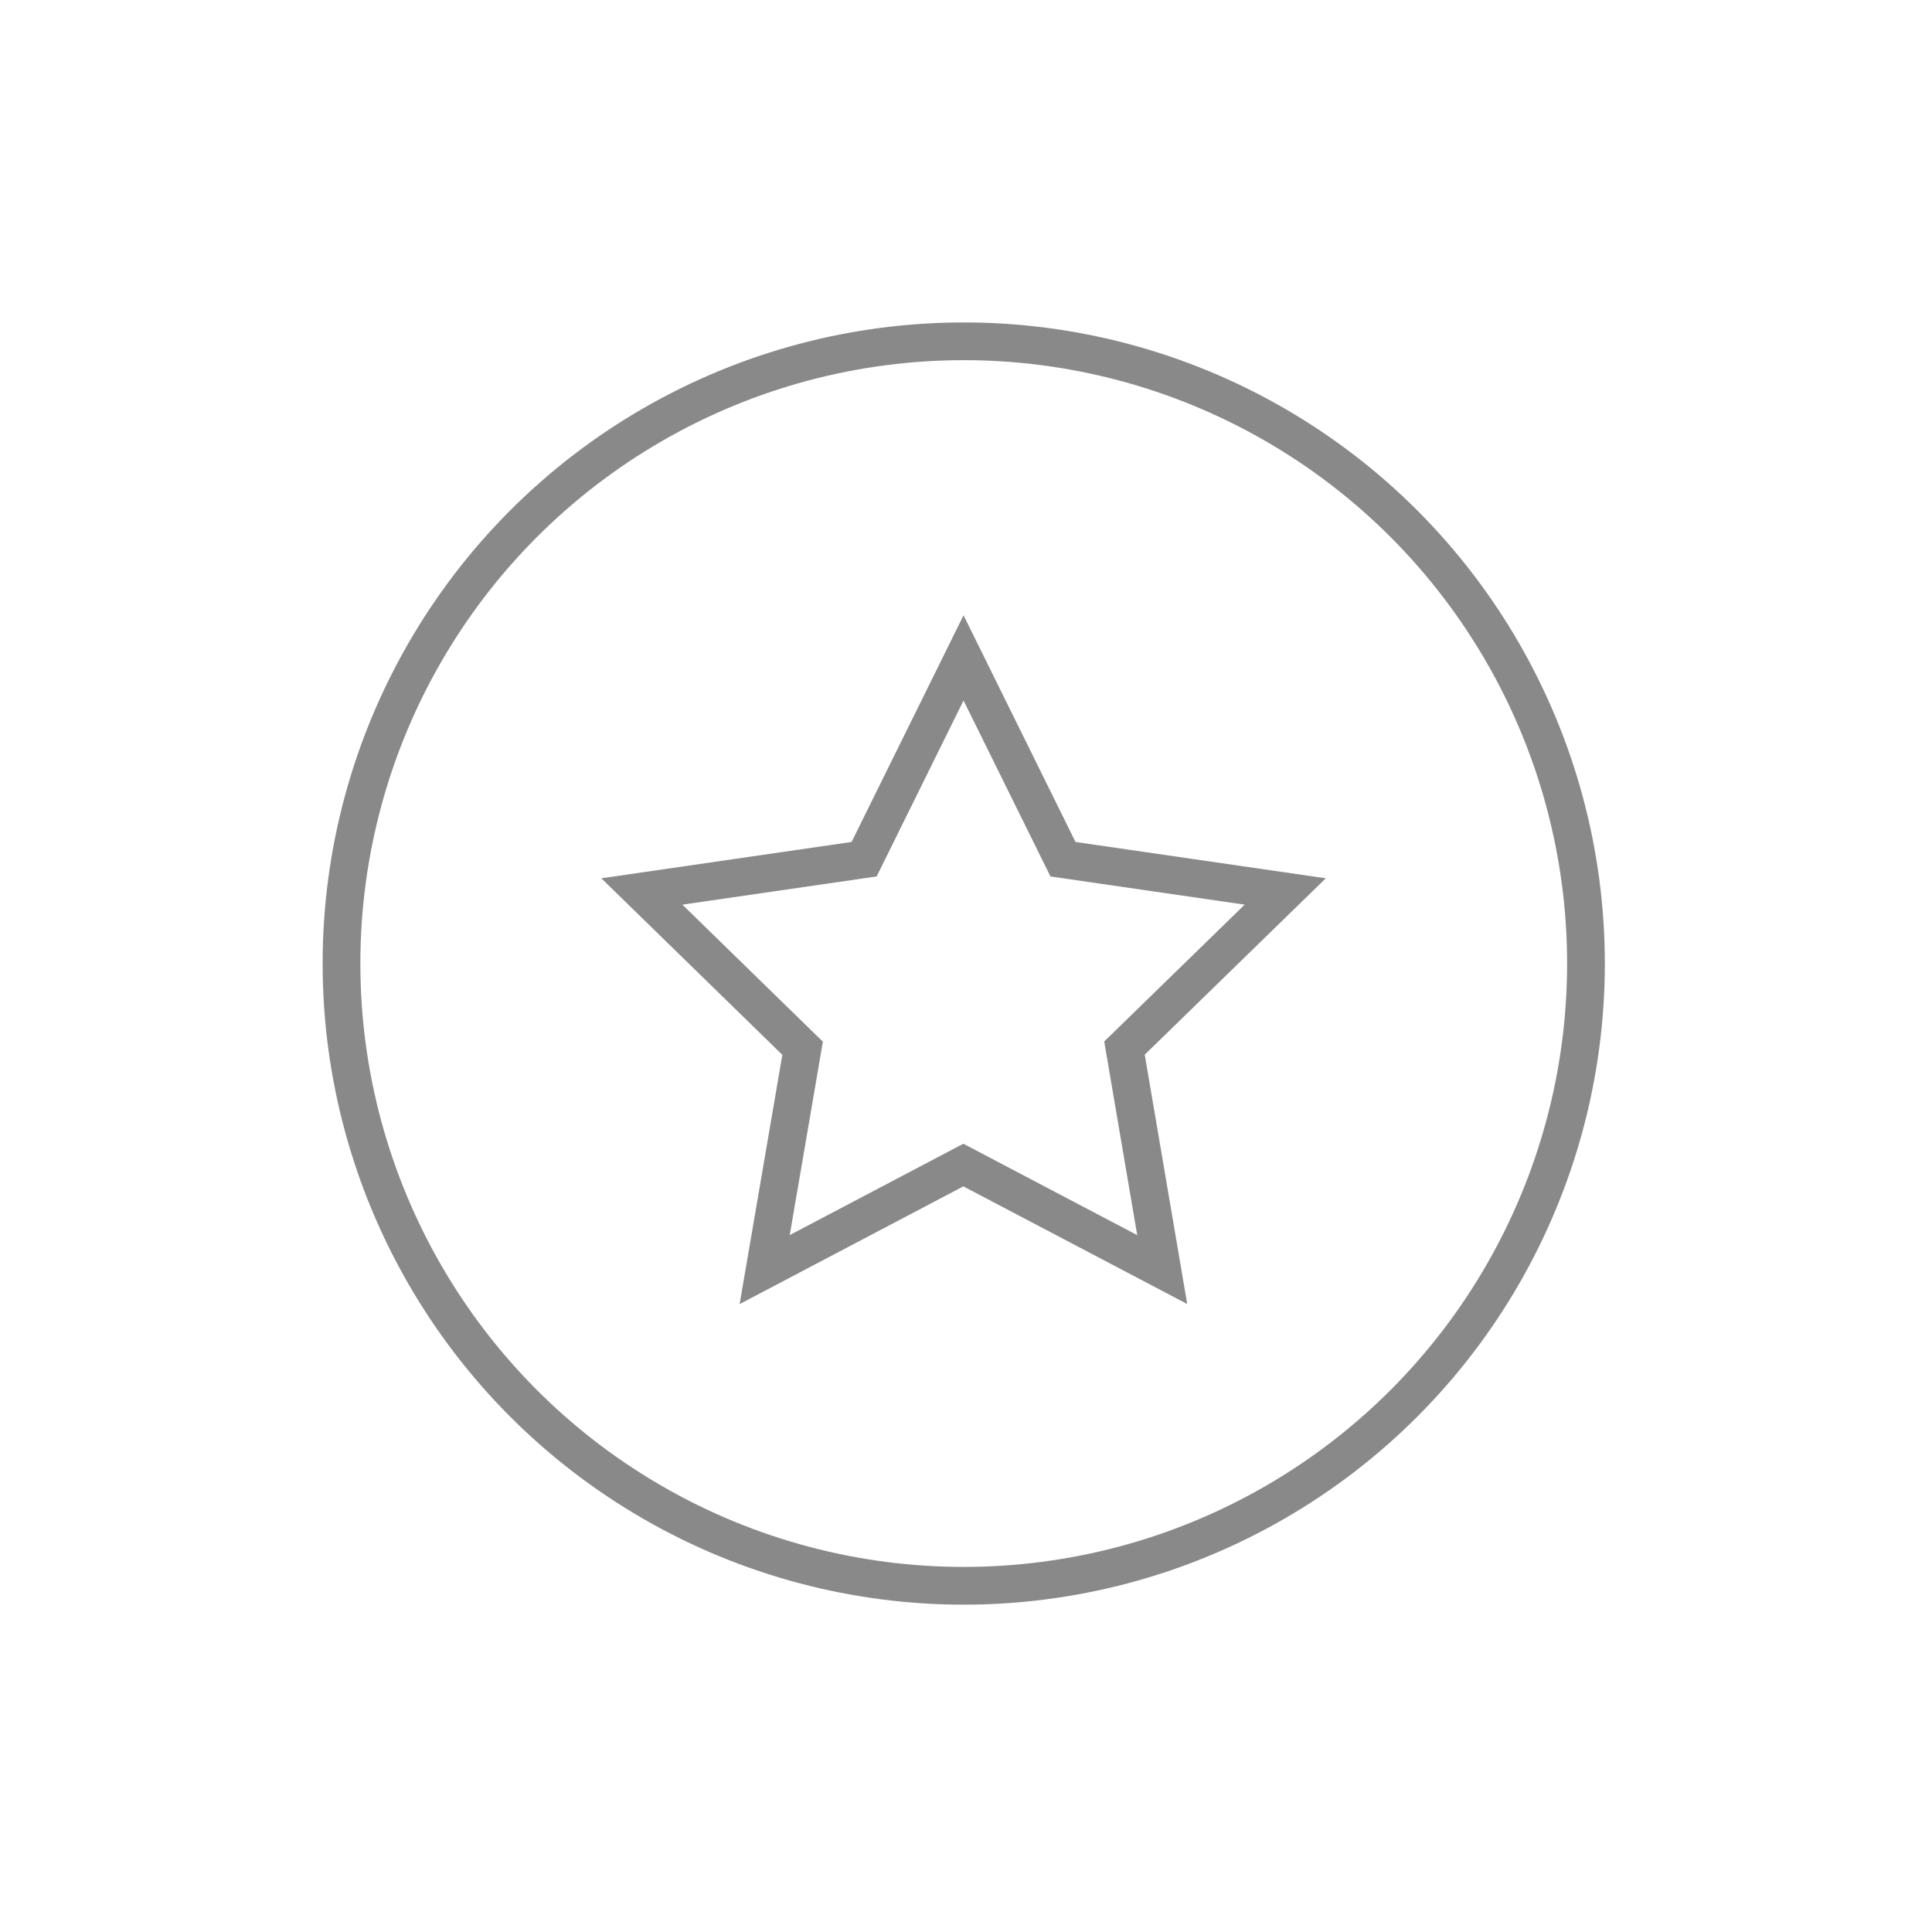 <?xml version="1.0" encoding="utf-8"?>
<!-- Generator: Adobe Illustrator 19.0.0, SVG Export Plug-In . SVG Version: 6.00 Build 0)  -->
<svg version="1.1" id="图层_1" xmlns="http://www.w3.org/2000/svg" xmlns:xlink="http://www.w3.org/1999/xlink" x="0px" y="0px"
	 viewBox="214 -92.1 1024 1024" style="enable-background:new 214 -92.1 1024 1024;" xml:space="preserve">
<style type="text/css">
	.st0{fill:none;stroke:#898989;stroke-width:20;stroke-miterlimit:10;}
</style>
<g>
	<path class="st0" d="M895.2,380.4l-117.8-17.1l-52.7-106.7l-52.7,106.7l-117.8,17.1l85.2,83.1l-20.1,117.3l105.3-55.4l105.4,55.4
		L810,463.4L895.2,380.4z"/>
</g>
<g>
	<circle class="st0" cx="724.8" cy="418.6" r="329.8"/>
</g>
</svg>
